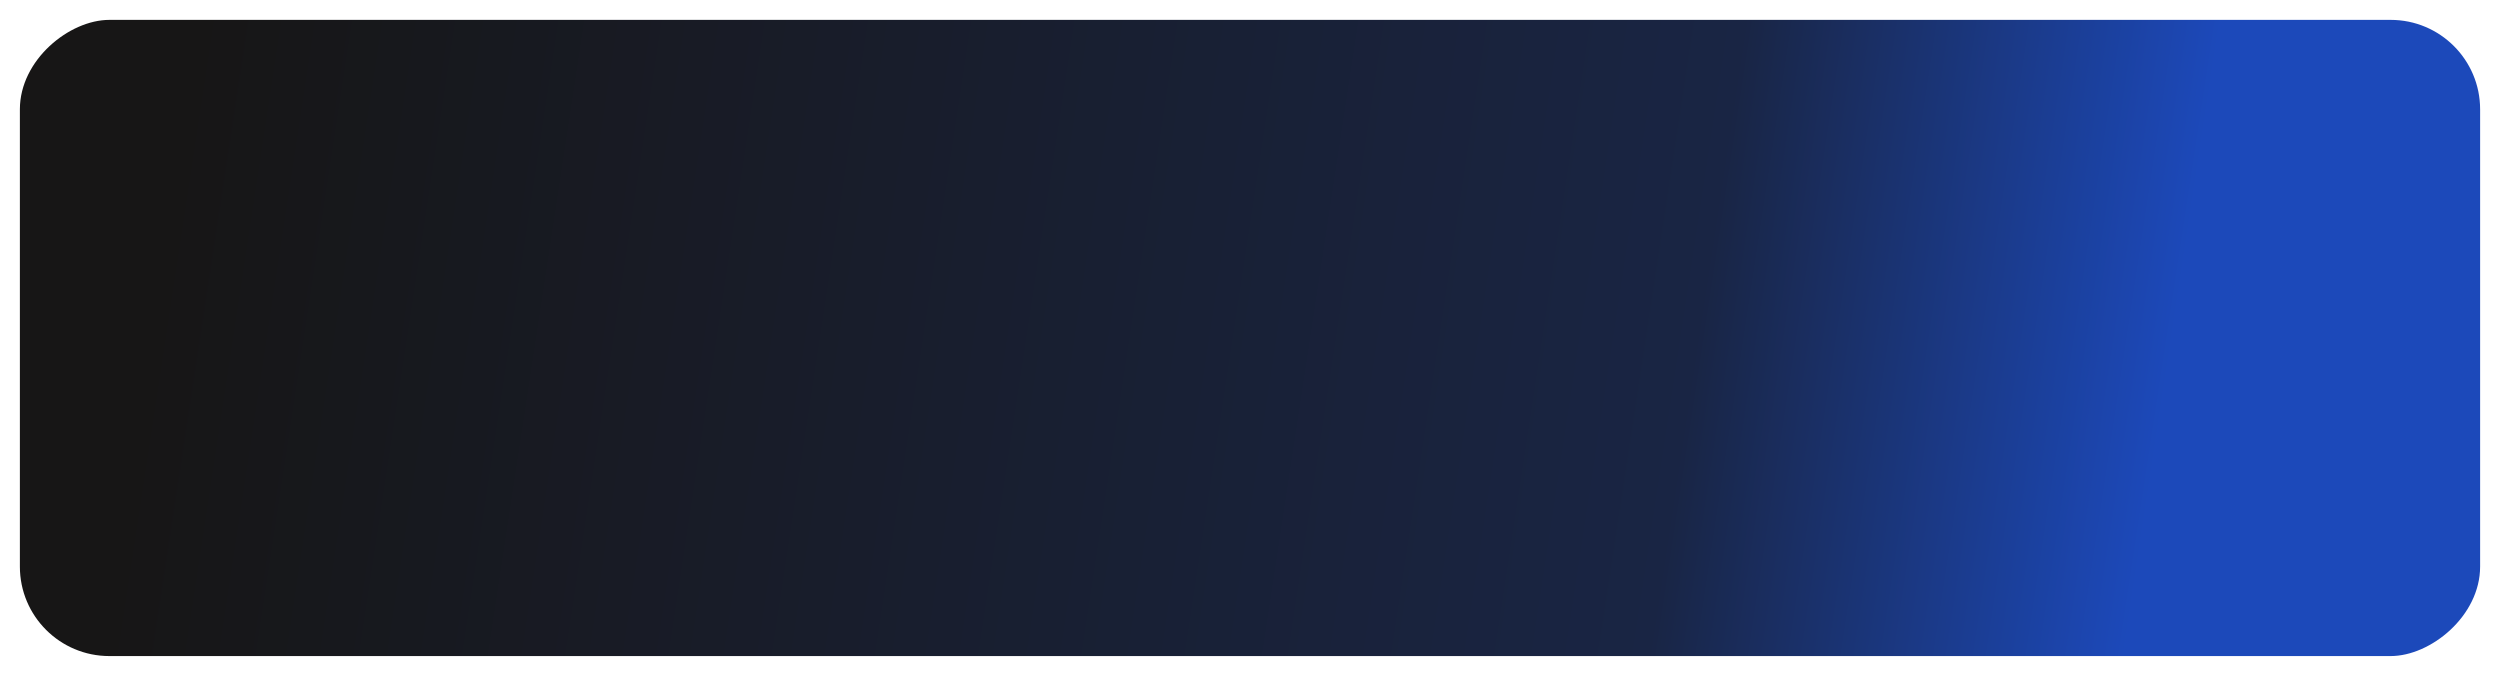<svg width="503" height="136" viewBox="0 0 503 136" fill="none" xmlns="http://www.w3.org/2000/svg">
<g filter="url(#filter0_d_122_73)">
<rect x="4" y="128" width="128" height="495" rx="18" transform="rotate(-90 4 128)" fill="url(#paint0_linear_122_73)"/>
</g>
<defs>
<filter id="filter0_d_122_73" x="0" y="0" width="503" height="136" filterUnits="userSpaceOnUse" color-interpolation-filters="sRGB">
<feFlood flood-opacity="0" result="BackgroundImageFix"/>
<feColorMatrix in="SourceAlpha" type="matrix" values="0 0 0 0 0 0 0 0 0 0 0 0 0 0 0 0 0 0 127 0" result="hardAlpha"/>
<feOffset dy="4"/>
<feGaussianBlur stdDeviation="2"/>
<feComposite in2="hardAlpha" operator="out"/>
<feColorMatrix type="matrix" values="0 0 0 0 0 0 0 0 0 0 0 0 0 0 0 0 0 0 0.25 0"/>
<feBlend mode="normal" in2="BackgroundImageFix" result="effect1_dropShadow_122_73"/>
<feBlend mode="normal" in="SourceGraphic" in2="effect1_dropShadow_122_73" result="shape"/>
</filter>
<linearGradient id="paint0_linear_122_73" x1="111" y1="160.5" x2="50.5" y2="558.5" gradientUnits="userSpaceOnUse">
<stop stop-color="#171616"/>
<stop offset="0.765" stop-color="#192544"/>
<stop offset="1" stop-color="#1C49BA"/>
</linearGradient>
</defs>
</svg>
